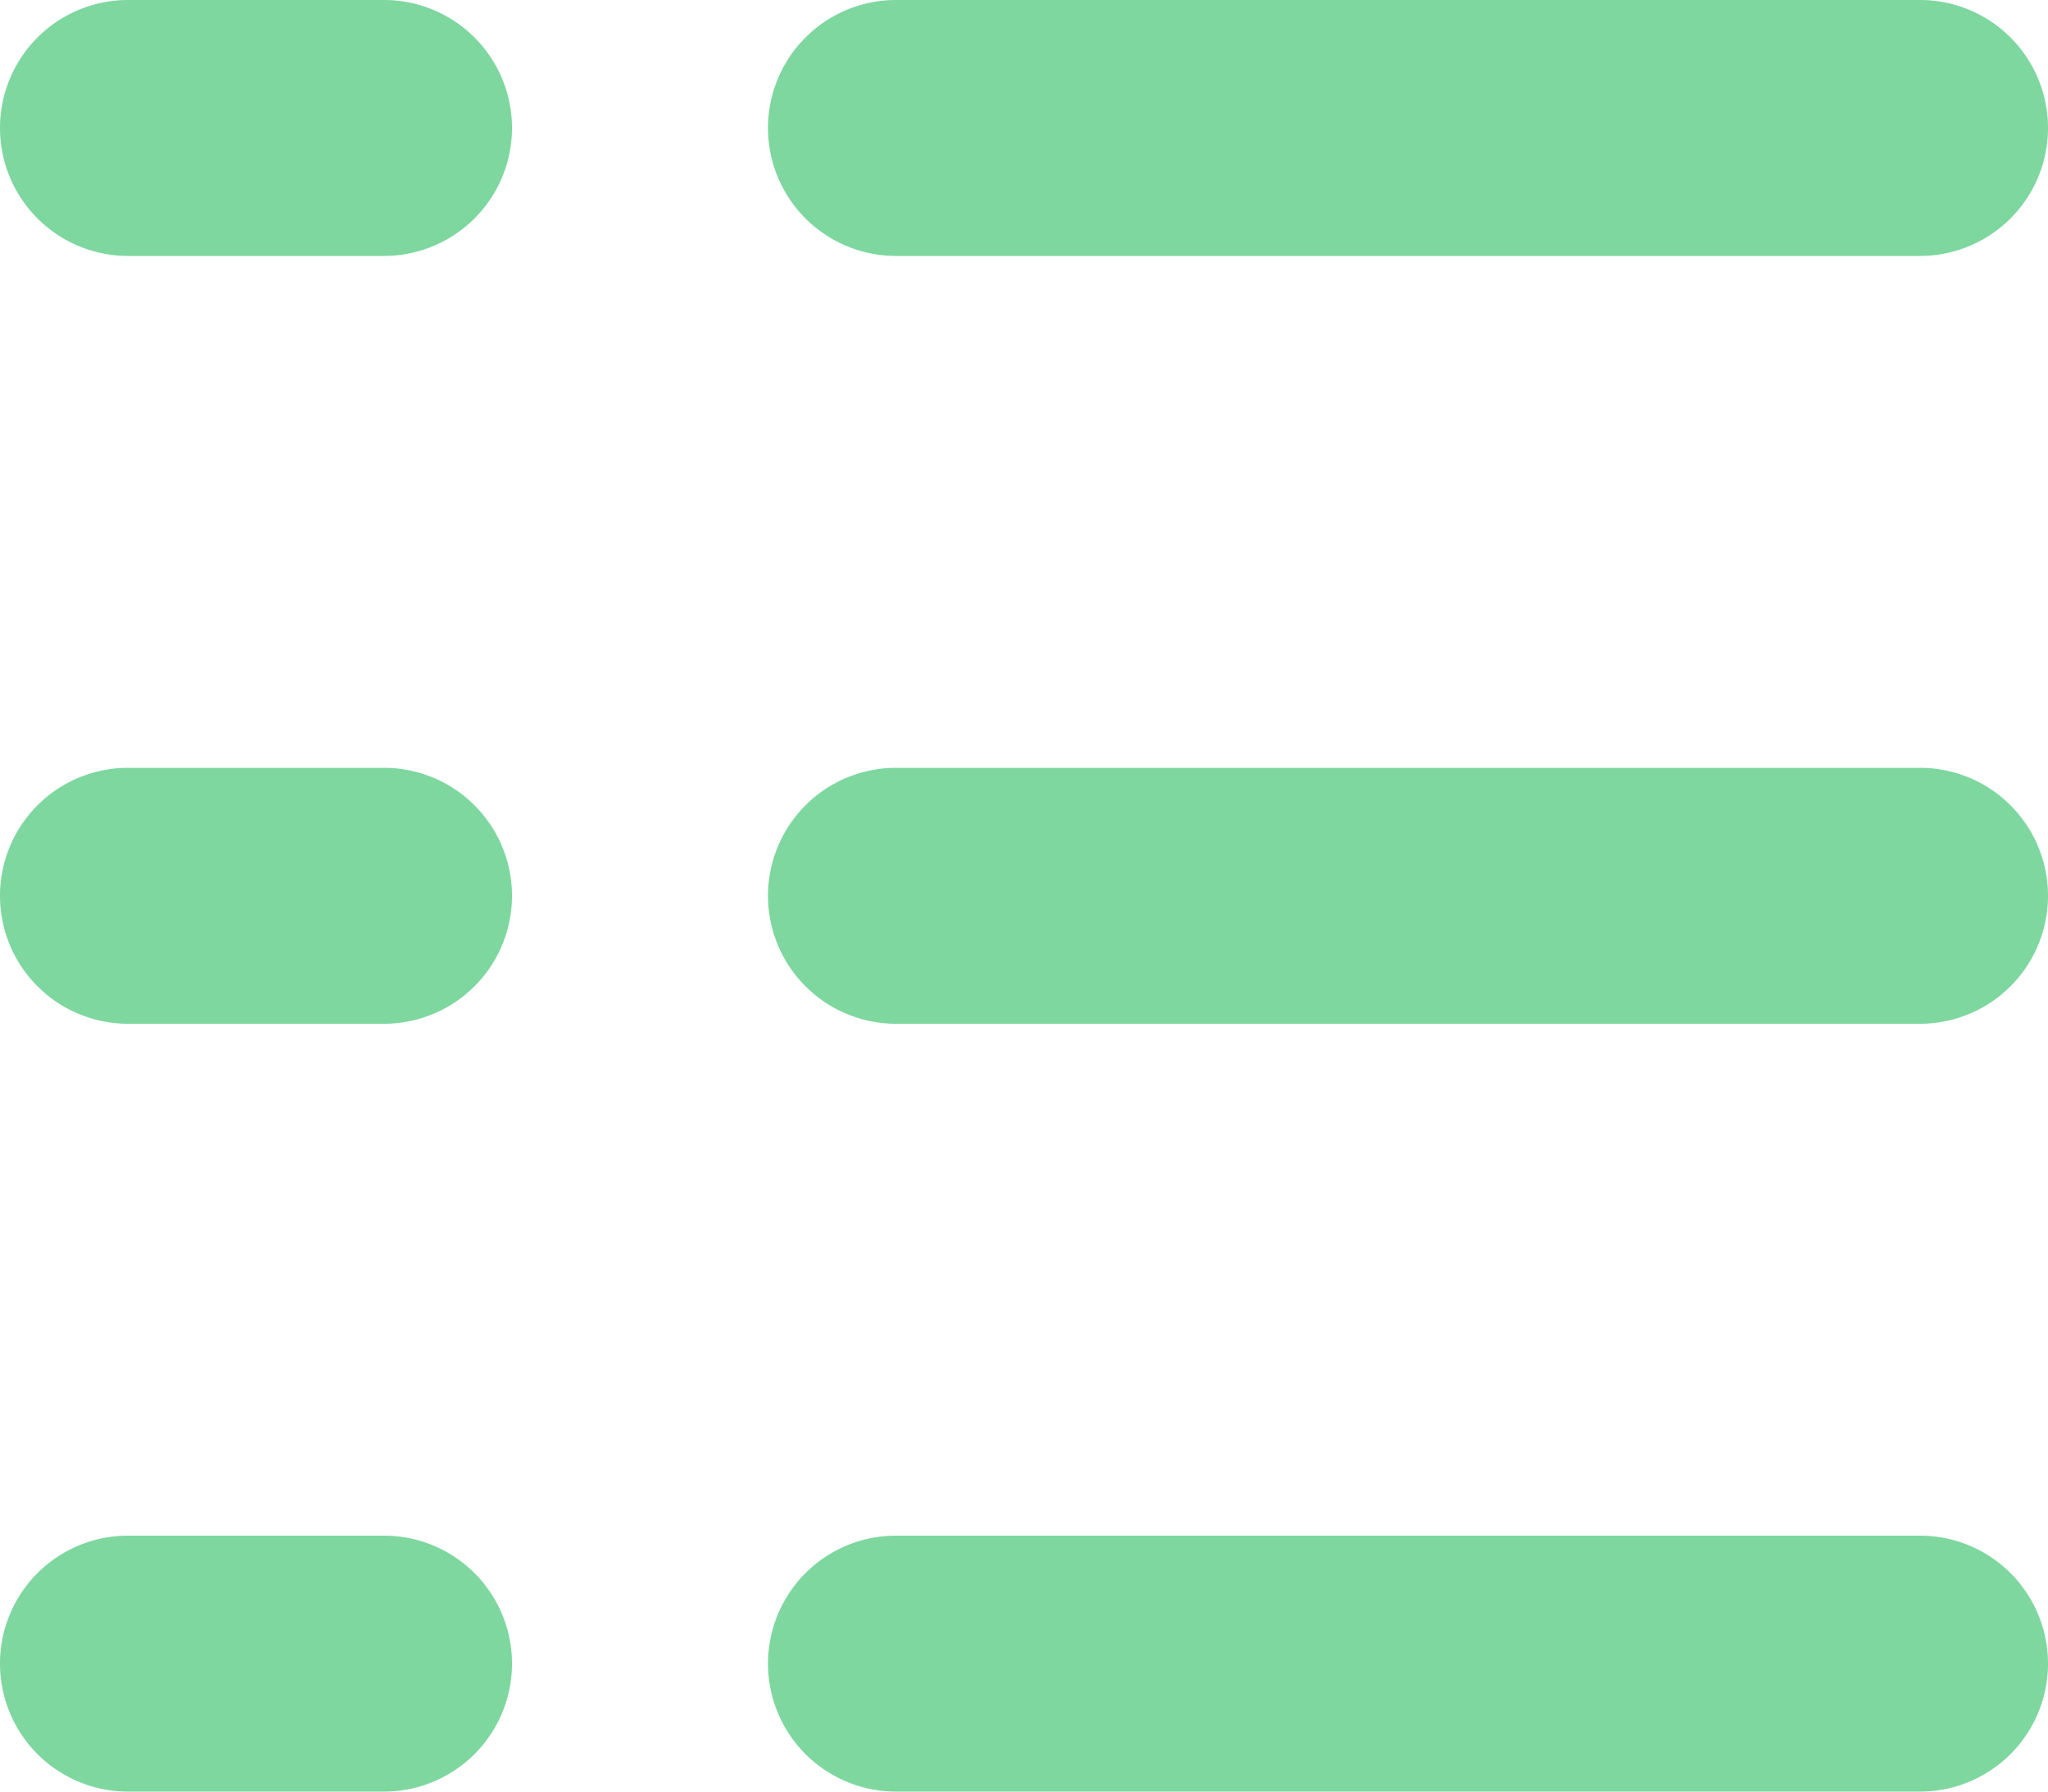 <svg viewBox="0 0 16 14" xmlns="http://www.w3.org/2000/svg" width="16" height="14">
    <path fill="#7DD79F" fill-rule="evenodd" d="M15 8H7a1 1 0 0 1 0-2h8a1 1 0 0 1 0 2zm0-6H7a1 1 0 0 1 0-2h8a1 1 0 0 1 0 2zM3 14H1a1 1 0 0 1 0-2h2a1 1 0 0 1 0 2zm0-6H1a1 1 0 0 1 0-2h2a1 1 0 0 1 0 2zm0-6H1a1 1 0 0 1 0-2h2a1 1 0 0 1 0 2zm4 10h8a1 1 0 0 1 0 2H7a1 1 0 0 1 0-2z"/>
</svg>
